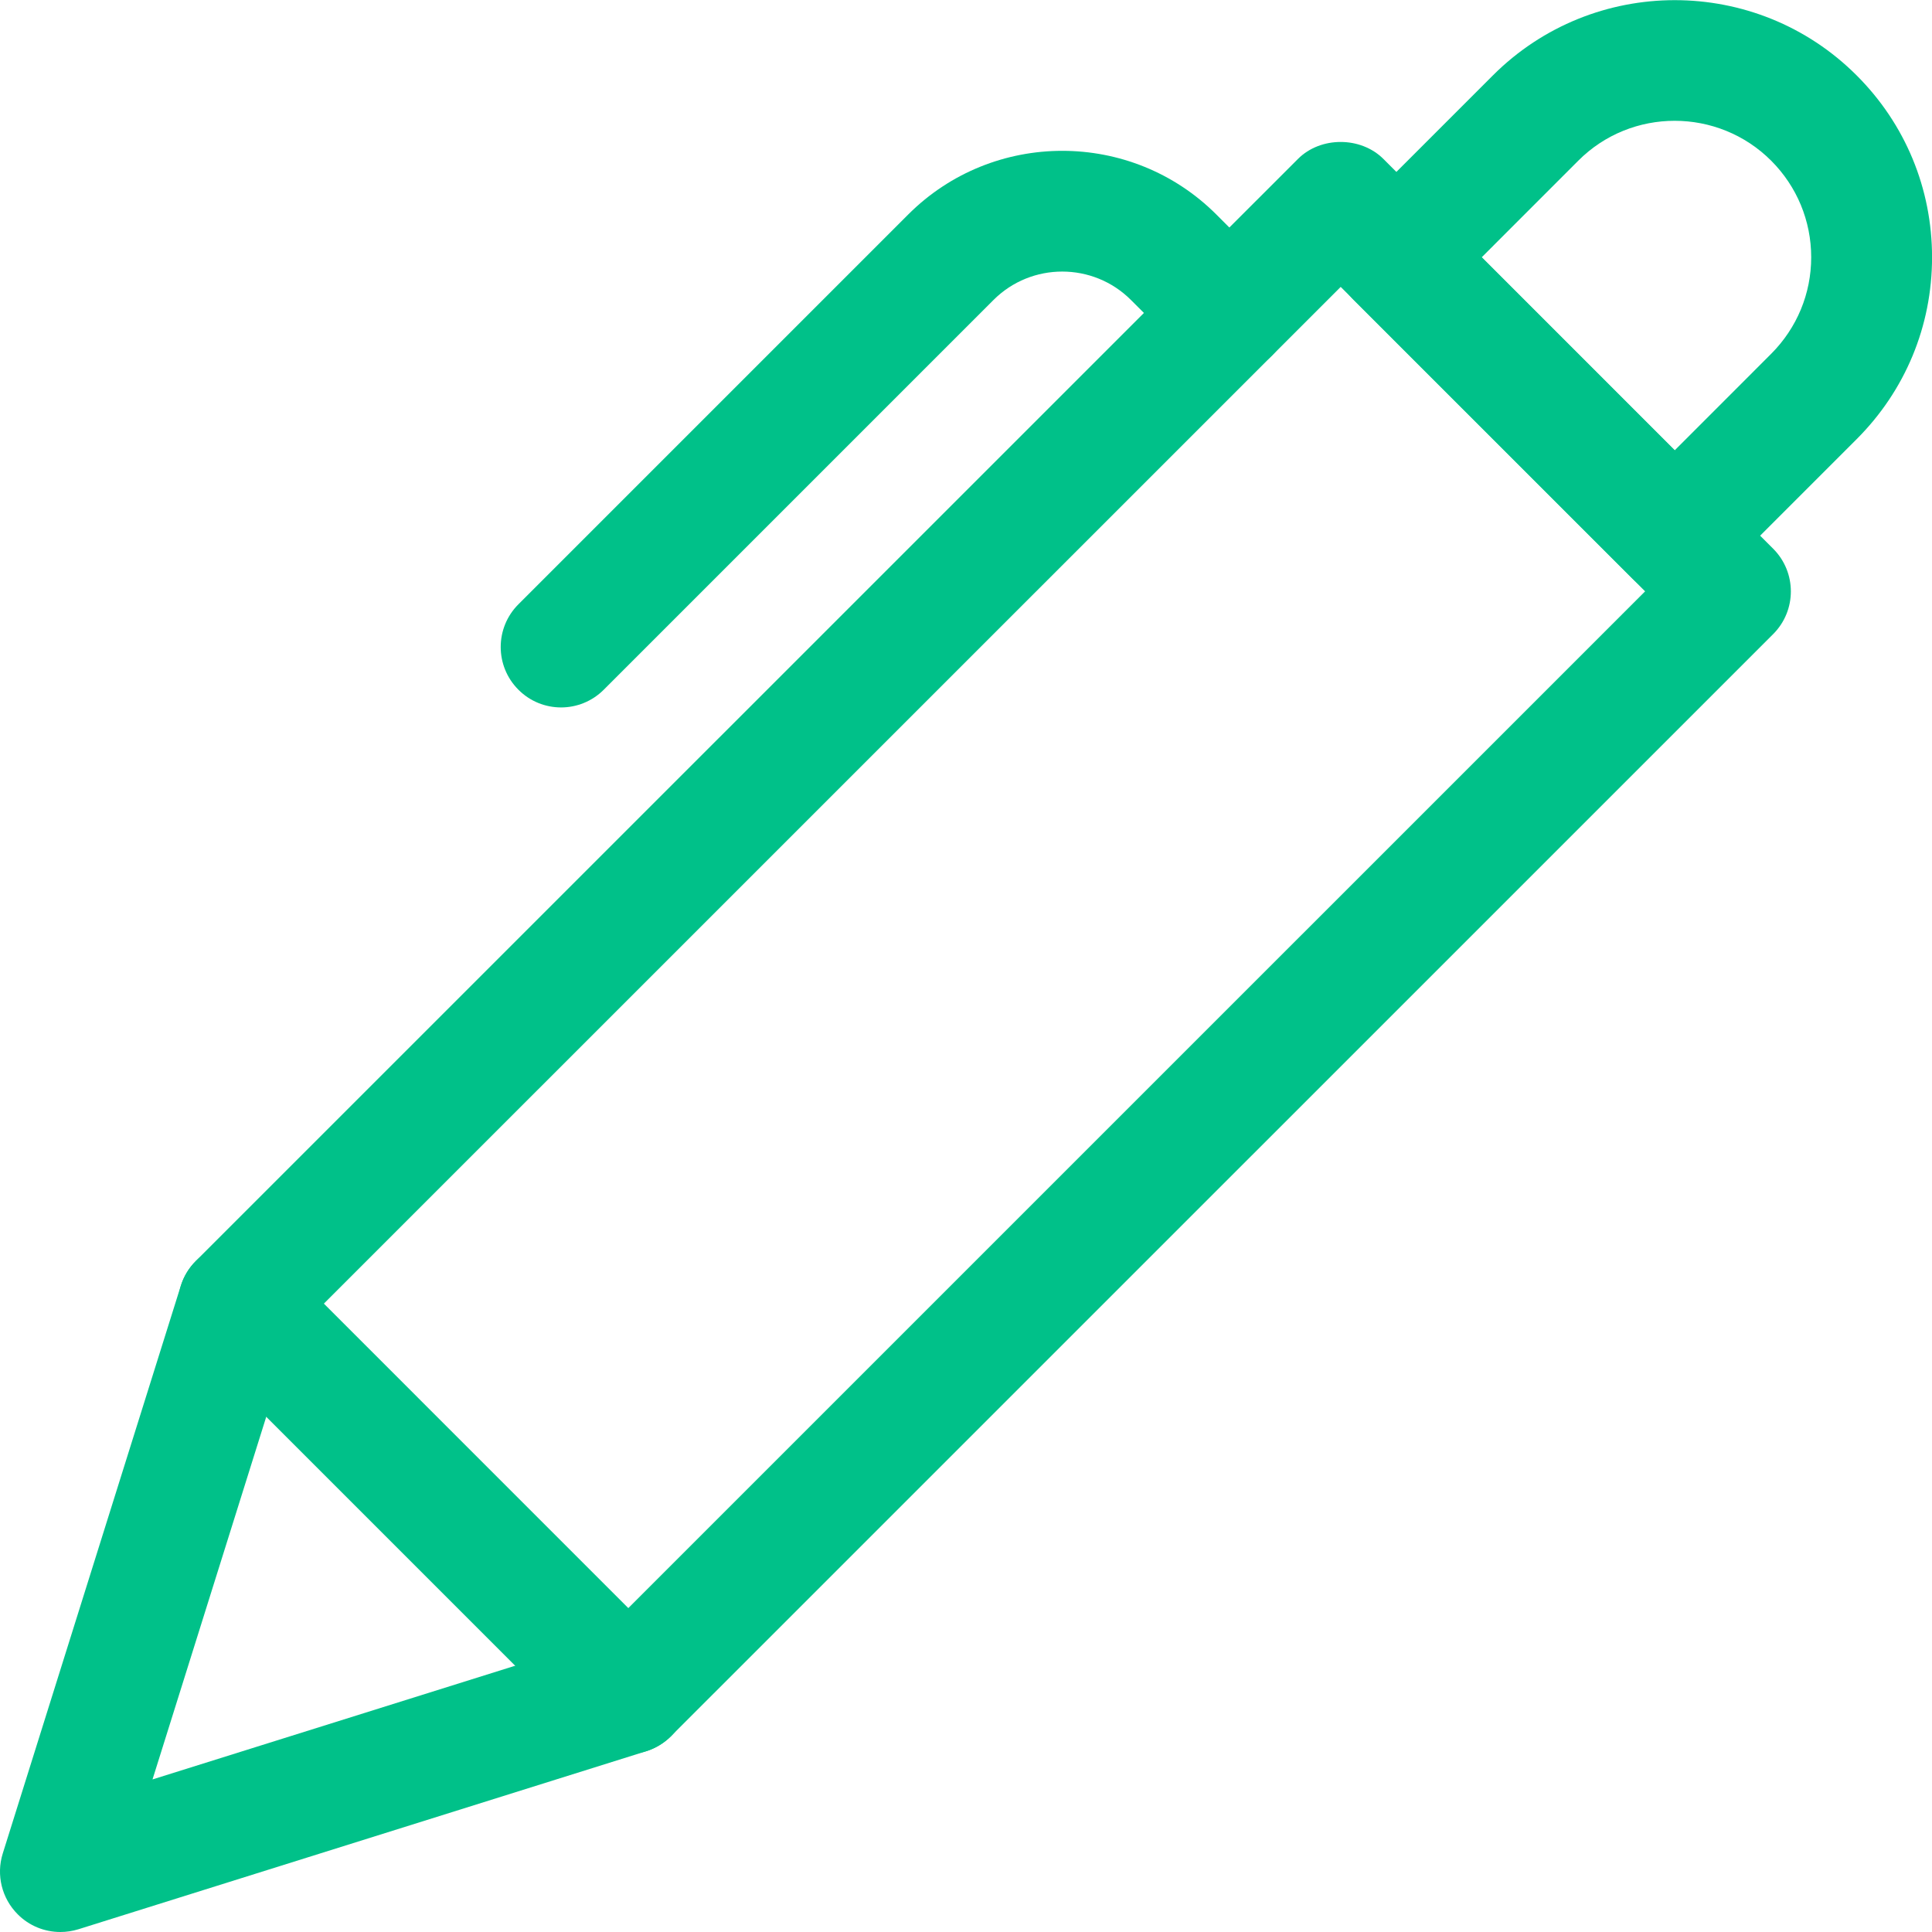 <svg width="36" height="36" viewBox="0 0 36 36" fill="none" xmlns="http://www.w3.org/2000/svg">
<g clip-path="url(#clip0)">
<path d="M1.125 36C0.831 36 0.543 35.885 0.33 35.67C0.034 35.374 -0.074 34.938 0.051 34.538L3.37 23.955C3.424 23.782 3.52 23.625 3.649 23.496L24.186 2.961C24.607 2.54 25.354 2.54 25.777 2.961L33.04 10.224C33.48 10.664 33.48 11.376 33.04 11.816L12.502 32.352C12.373 32.48 12.217 32.575 12.043 32.631L1.461 35.949C1.35 35.983 1.237 36 1.125 36ZM5.434 24.892L2.842 33.157L11.106 30.566L30.654 11.019L24.982 5.346L5.434 24.892ZM11.707 31.557H11.722H11.707Z" fill="#00C189"/>
<path d="M31.208 11.106C30.91 11.106 30.623 10.988 30.413 10.776L25.224 5.589C25.013 5.377 24.895 5.091 24.895 4.794C24.895 4.497 25.013 4.209 25.224 3.999L27.818 1.405C29.689 -0.465 32.727 -0.464 34.596 1.405C35.502 2.31 36.001 3.513 36.001 4.794C36.001 6.075 35.502 7.278 34.595 8.184L32.002 10.777C31.791 10.988 31.506 11.106 31.208 11.106ZM27.61 4.794L31.206 8.391L33.004 6.592C33.483 6.111 33.749 5.473 33.749 4.794C33.749 4.114 33.483 3.475 33.004 2.995C32.015 2.005 30.399 2.001 29.408 2.995L27.61 4.794Z" fill="#00C189"/>
<path d="M11.708 32.682C11.42 32.682 11.132 32.572 10.913 32.352L3.65 25.089C3.21 24.649 3.21 23.937 3.65 23.497C4.089 23.058 4.802 23.058 5.241 23.497L12.504 30.761C12.944 31.2 12.944 31.913 12.504 32.352C12.282 32.571 11.996 32.682 11.708 32.682Z" fill="#00C189"/>
<path d="M10.455 13.182C10.167 13.182 9.879 13.072 9.66 12.852C9.22 12.412 9.22 11.7 9.66 11.26L16.923 3.997C18.505 2.415 21.082 2.415 22.665 3.997L23.701 5.034C24.141 5.473 24.141 6.186 23.701 6.625C23.262 7.065 22.549 7.065 22.11 6.625L21.073 5.589C20.367 4.884 19.219 4.884 18.513 5.589L11.25 12.852C11.031 13.071 10.743 13.182 10.455 13.182Z" fill="#00C189"/>
</g>
<defs>
<clipPath id="clip0">
<rect width="36" height="36" fill="white"/>
</clipPath>
</defs>
</svg>
